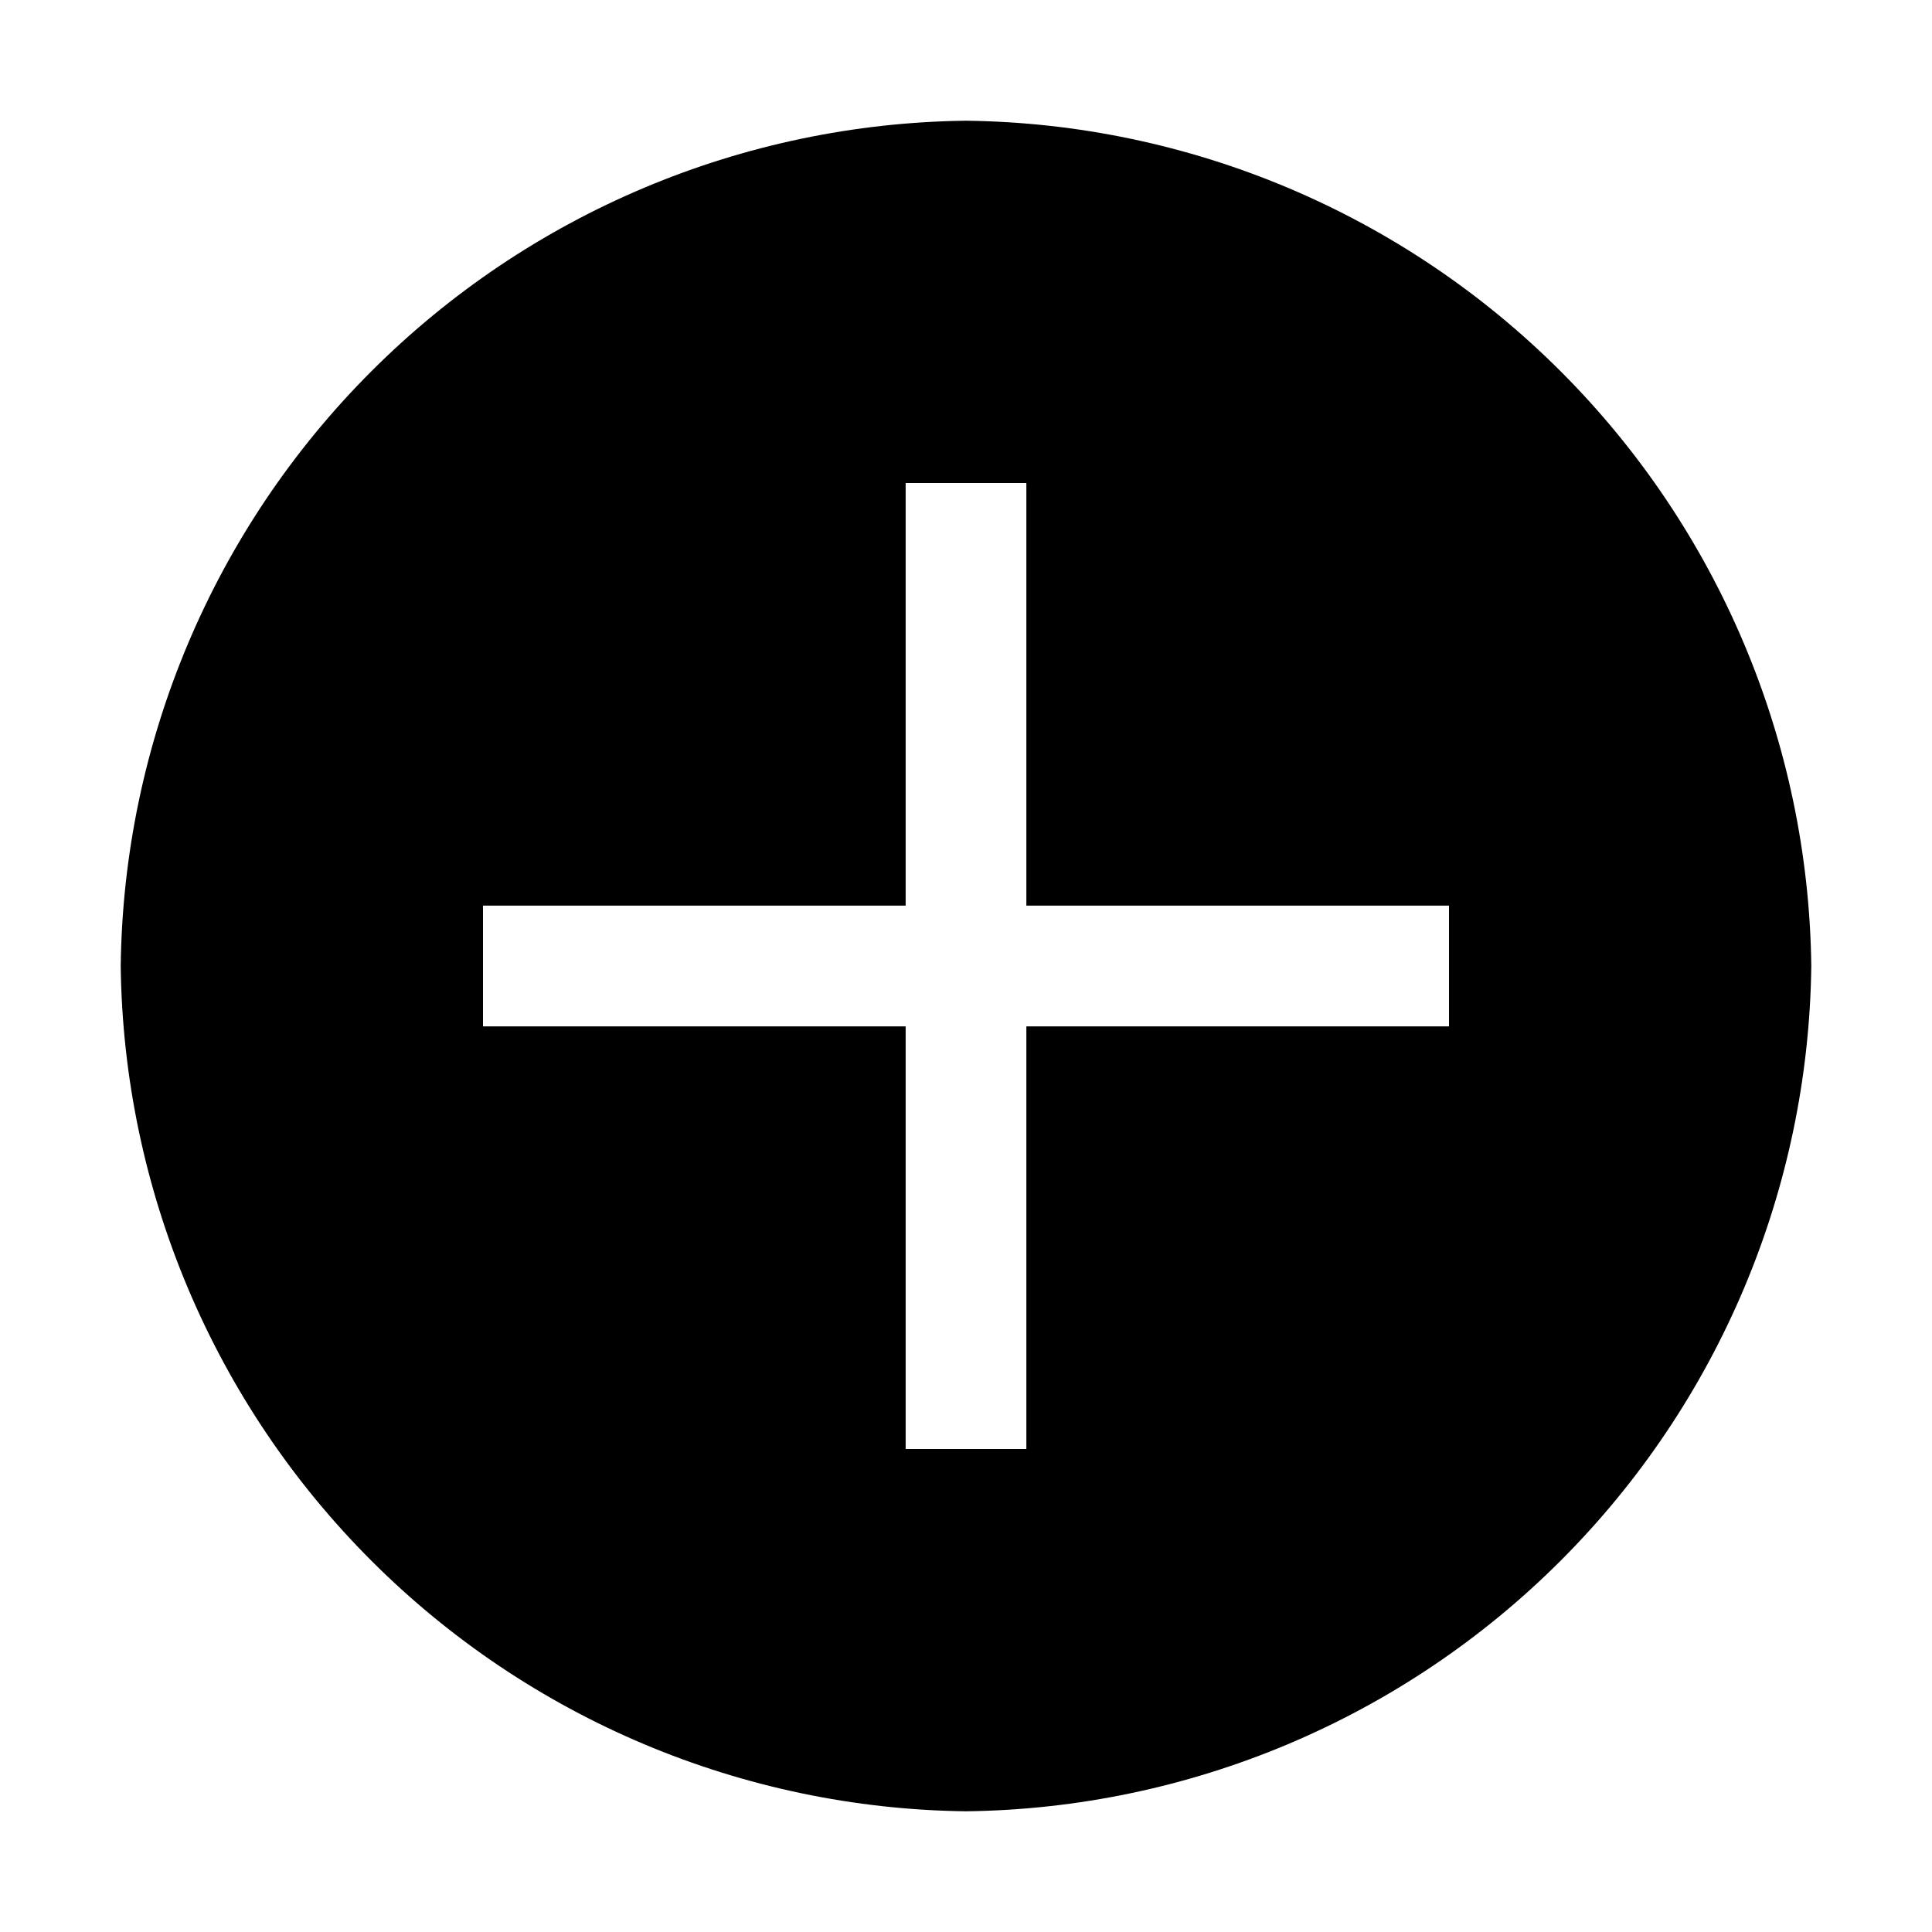 <svg width="25" height="25" viewBox="0 0 25 25" fill="none" xmlns="http://www.w3.org/2000/svg">
<path d="M12.5 1.562C9.61 1.597 6.848 2.761 4.805 4.805C2.761 6.848 1.597 9.61 1.562 12.5C1.597 15.39 2.761 18.152 4.805 20.195C6.848 22.239 9.61 23.403 12.5 23.438C15.39 23.403 18.152 22.239 20.195 20.195C22.239 18.152 23.403 15.39 23.438 12.5C23.403 9.61 22.239 6.848 20.195 4.805C18.152 2.761 15.39 1.597 12.5 1.562V1.562ZM18.75 13.281H13.281V18.75H11.719V13.281H6.25V11.719H11.719V6.25H13.281V11.719H18.75V13.281Z" fill="black"/>
</svg>
